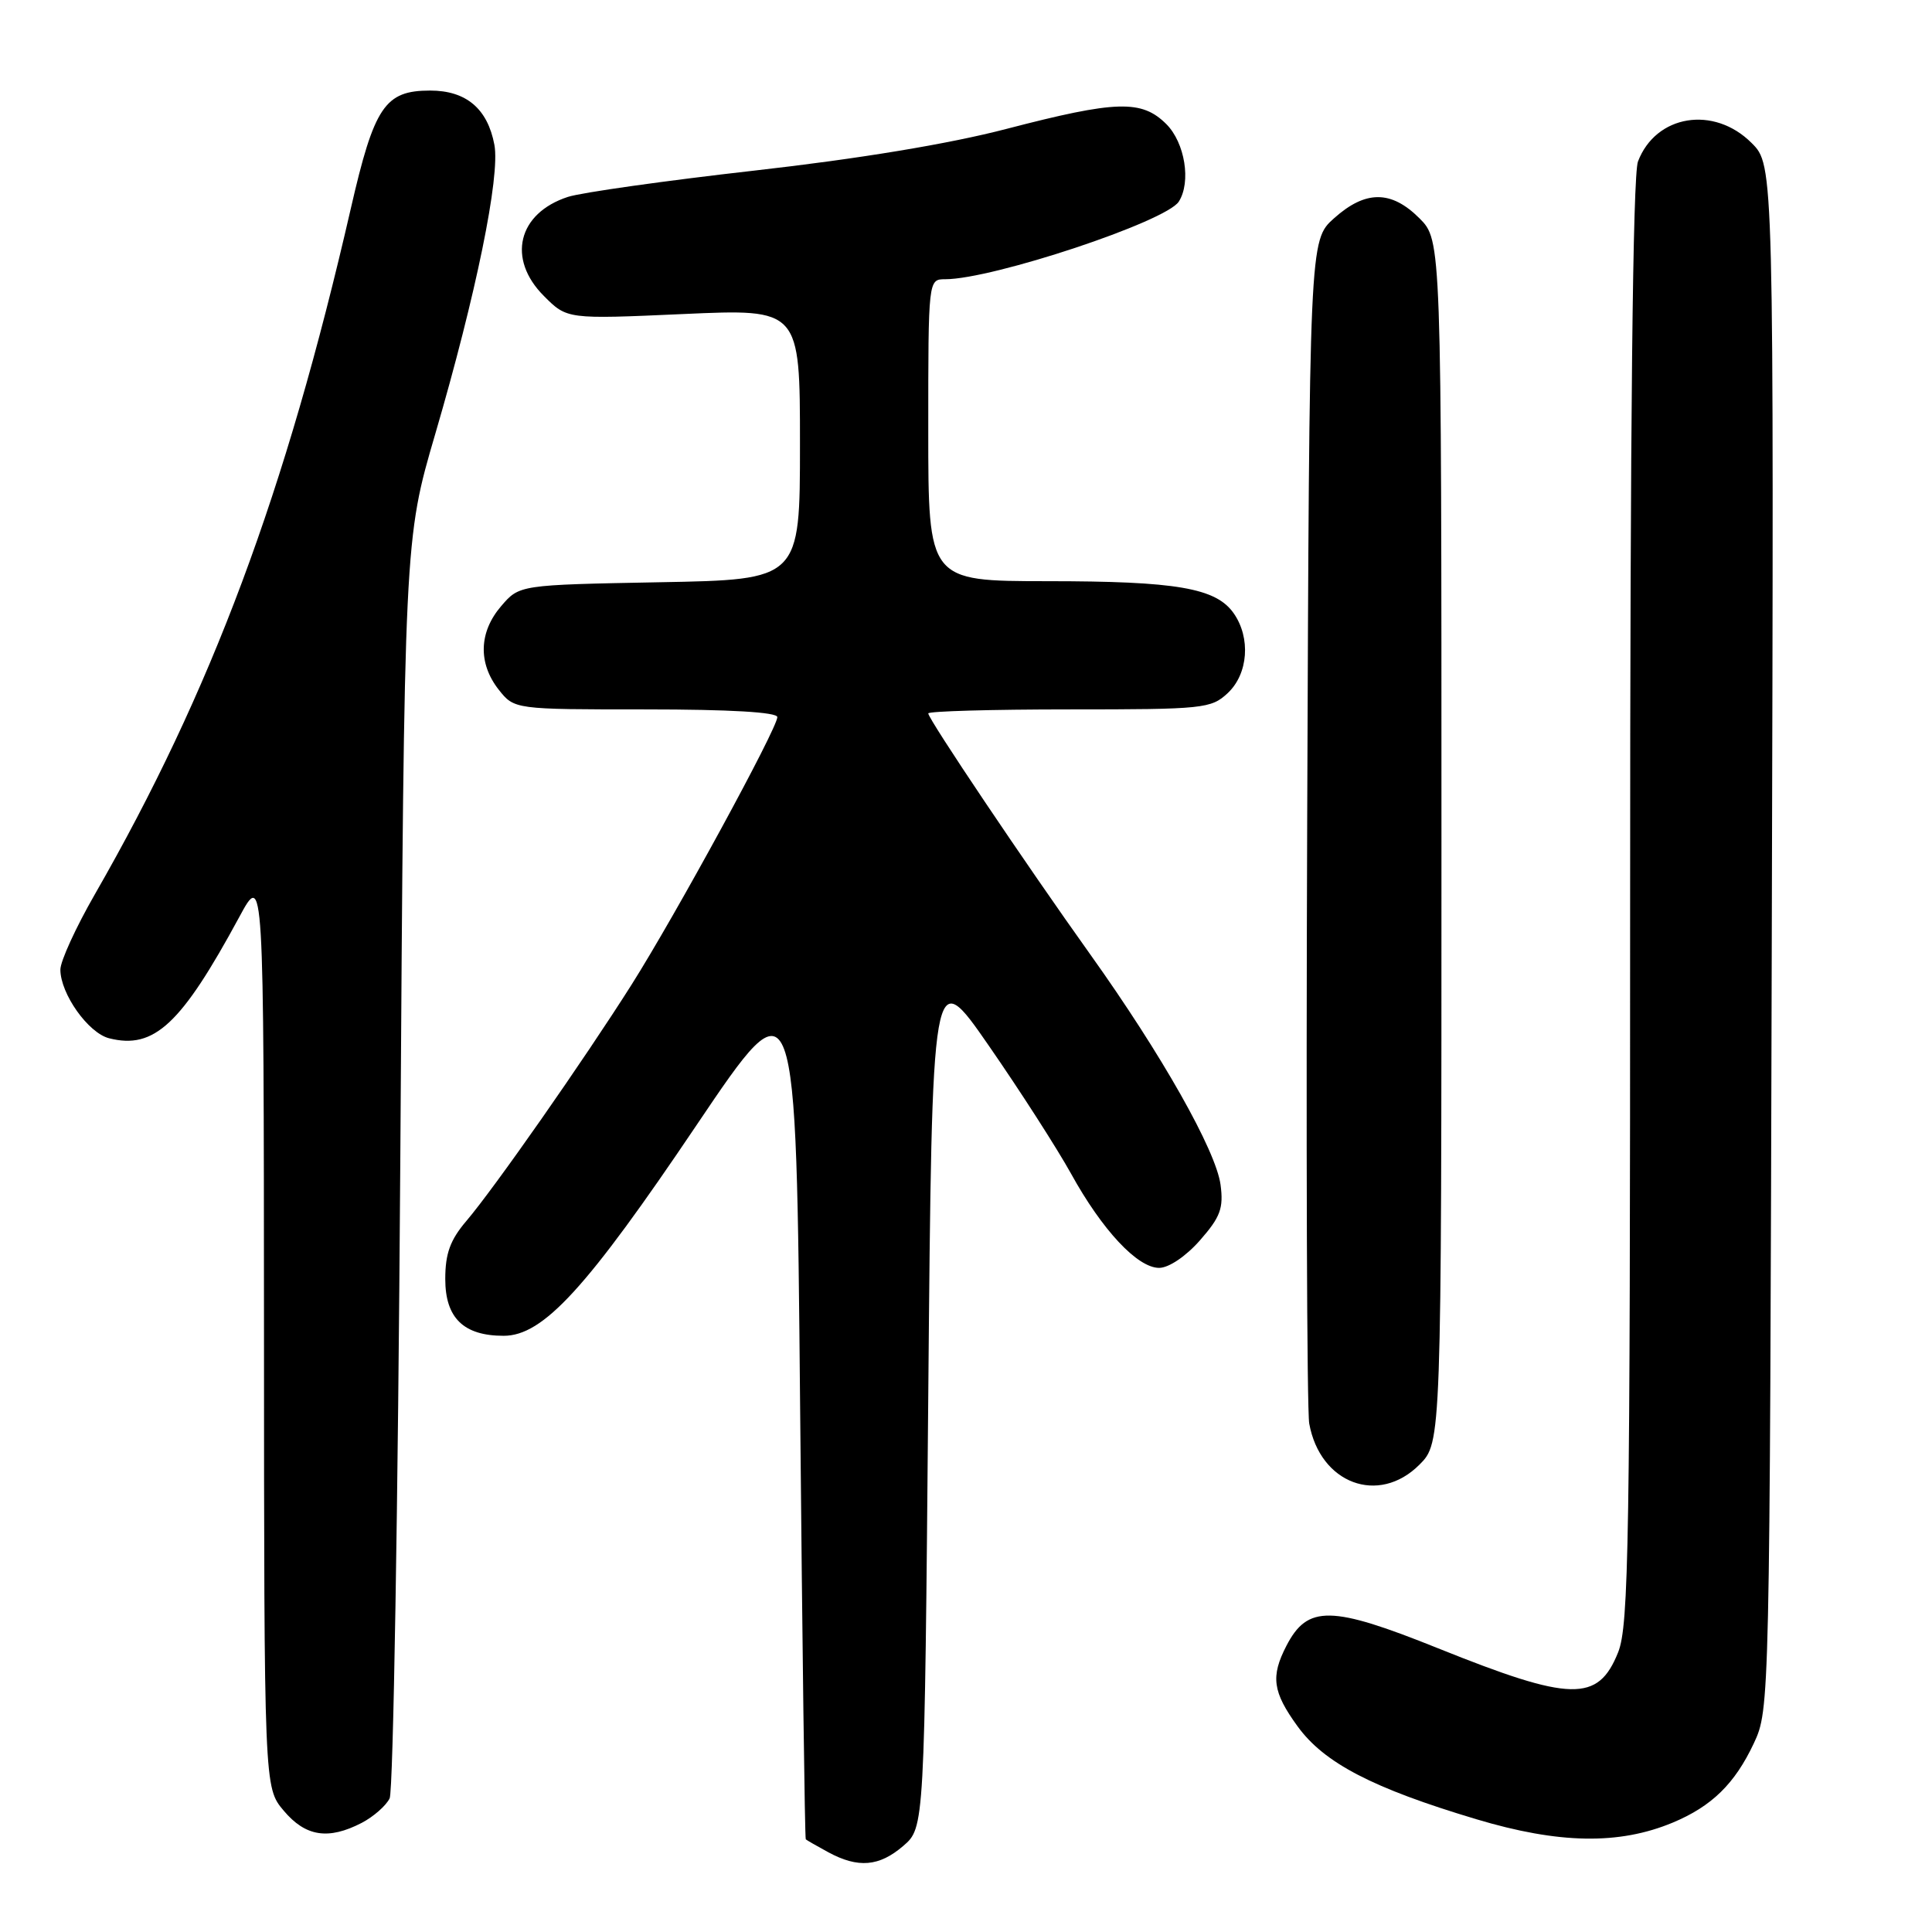 <?xml version="1.0" encoding="UTF-8" standalone="no"?>
<!DOCTYPE svg PUBLIC "-//W3C//DTD SVG 1.1//EN" "http://www.w3.org/Graphics/SVG/1.1/DTD/svg11.dtd" >
<svg xmlns="http://www.w3.org/2000/svg" xmlns:xlink="http://www.w3.org/1999/xlink" version="1.1" viewBox="0 0 256 256">
 <g >
 <path fill="currentColor"
d=" M 119.69 244.59 C 122.50 242.17 122.50 242.17 123.00 184.93 C 123.50 127.69 123.50 127.69 131.05 138.60 C 135.20 144.59 140.08 152.20 141.91 155.50 C 146.04 162.99 150.72 168.00 153.59 168.00 C 154.87 168.00 157.14 166.47 159.01 164.34 C 161.71 161.26 162.14 160.10 161.73 156.99 C 161.12 152.44 153.93 139.73 144.49 126.50 C 135.90 114.47 123.00 95.28 123.00 94.53 C 123.00 94.24 131.41 94.00 141.69 94.00 C 159.49 94.00 160.48 93.90 162.69 91.83 C 165.40 89.28 165.75 84.52 163.47 81.26 C 161.12 77.91 155.90 77.01 138.75 77.01 C 123.00 77.00 123.00 77.00 123.00 57.00 C 123.00 37.00 123.00 37.00 125.25 37.00 C 131.55 36.99 154.52 29.36 156.20 26.71 C 157.85 24.11 157.01 18.92 154.55 16.45 C 151.28 13.19 147.94 13.29 133.36 17.08 C 125.74 19.07 113.81 21.04 100.00 22.60 C 88.17 23.94 77.04 25.51 75.25 26.09 C 68.61 28.26 67.15 34.30 72.07 39.22 C 75.14 42.30 75.14 42.30 90.57 41.61 C 106.00 40.92 106.00 40.92 106.00 58.86 C 106.00 76.81 106.00 76.81 87.41 77.15 C 68.82 77.50 68.82 77.50 66.41 80.31 C 63.45 83.75 63.33 87.87 66.07 91.37 C 68.15 94.00 68.15 94.00 85.57 94.00 C 96.70 94.00 103.00 94.37 103.00 95.02 C 103.00 96.51 89.53 121.24 83.67 130.50 C 77.32 140.53 65.49 157.45 61.80 161.78 C 59.65 164.30 59.00 166.10 59.00 169.48 C 59.00 174.64 61.43 177.00 66.74 177.00 C 71.98 177.00 77.73 170.72 92.32 149.05 C 105.50 129.50 105.50 129.50 106.02 186.50 C 106.31 217.85 106.64 243.60 106.77 243.72 C 106.90 243.84 108.24 244.61 109.75 245.43 C 113.70 247.57 116.50 247.34 119.69 244.59 Z  M 221.66 241.50 C 226.82 239.34 229.87 236.36 232.39 231.00 C 234.49 226.52 234.50 225.97 234.77 124.20 C 235.05 21.89 235.05 21.89 232.10 18.95 C 227.10 13.94 219.40 15.20 217.04 21.40 C 216.35 23.22 216.00 55.95 216.00 119.54 C 216.00 204.51 215.83 215.40 214.41 218.94 C 211.75 225.58 208.20 225.50 190.56 218.41 C 176.38 212.71 173.26 212.66 170.46 218.07 C 168.35 222.15 168.63 224.19 171.93 228.74 C 175.45 233.60 181.87 236.94 195.60 241.05 C 206.57 244.34 214.54 244.47 221.66 241.50 Z  M 47.93 241.54 C 49.48 240.73 51.15 239.27 51.63 238.29 C 52.11 237.30 52.74 199.38 53.04 154.00 C 53.57 71.50 53.57 71.50 57.68 57.48 C 63.08 39.02 66.29 23.36 65.51 19.19 C 64.61 14.40 61.77 12.00 57.00 12.00 C 51.00 12.00 49.59 14.09 46.48 27.65 C 37.83 65.32 28.02 91.59 12.58 118.48 C 10.06 122.86 8.00 127.36 8.00 128.48 C 8.01 131.69 11.70 136.89 14.47 137.58 C 20.43 139.08 24.01 135.73 31.71 121.50 C 34.95 115.50 34.95 115.50 34.98 176.17 C 35.00 236.85 35.00 236.85 37.59 239.92 C 40.48 243.36 43.50 243.83 47.93 241.54 Z  M 188.08 194.08 C 191.00 191.15 191.00 191.15 191.00 111.50 C 191.00 31.85 191.00 31.85 188.08 28.92 C 184.34 25.19 180.94 25.19 176.77 28.92 C 173.50 31.84 173.50 31.84 173.21 108.67 C 173.05 150.93 173.17 186.91 173.48 188.63 C 174.92 196.59 182.67 199.49 188.08 194.08 Z "/>
</g>
</svg>